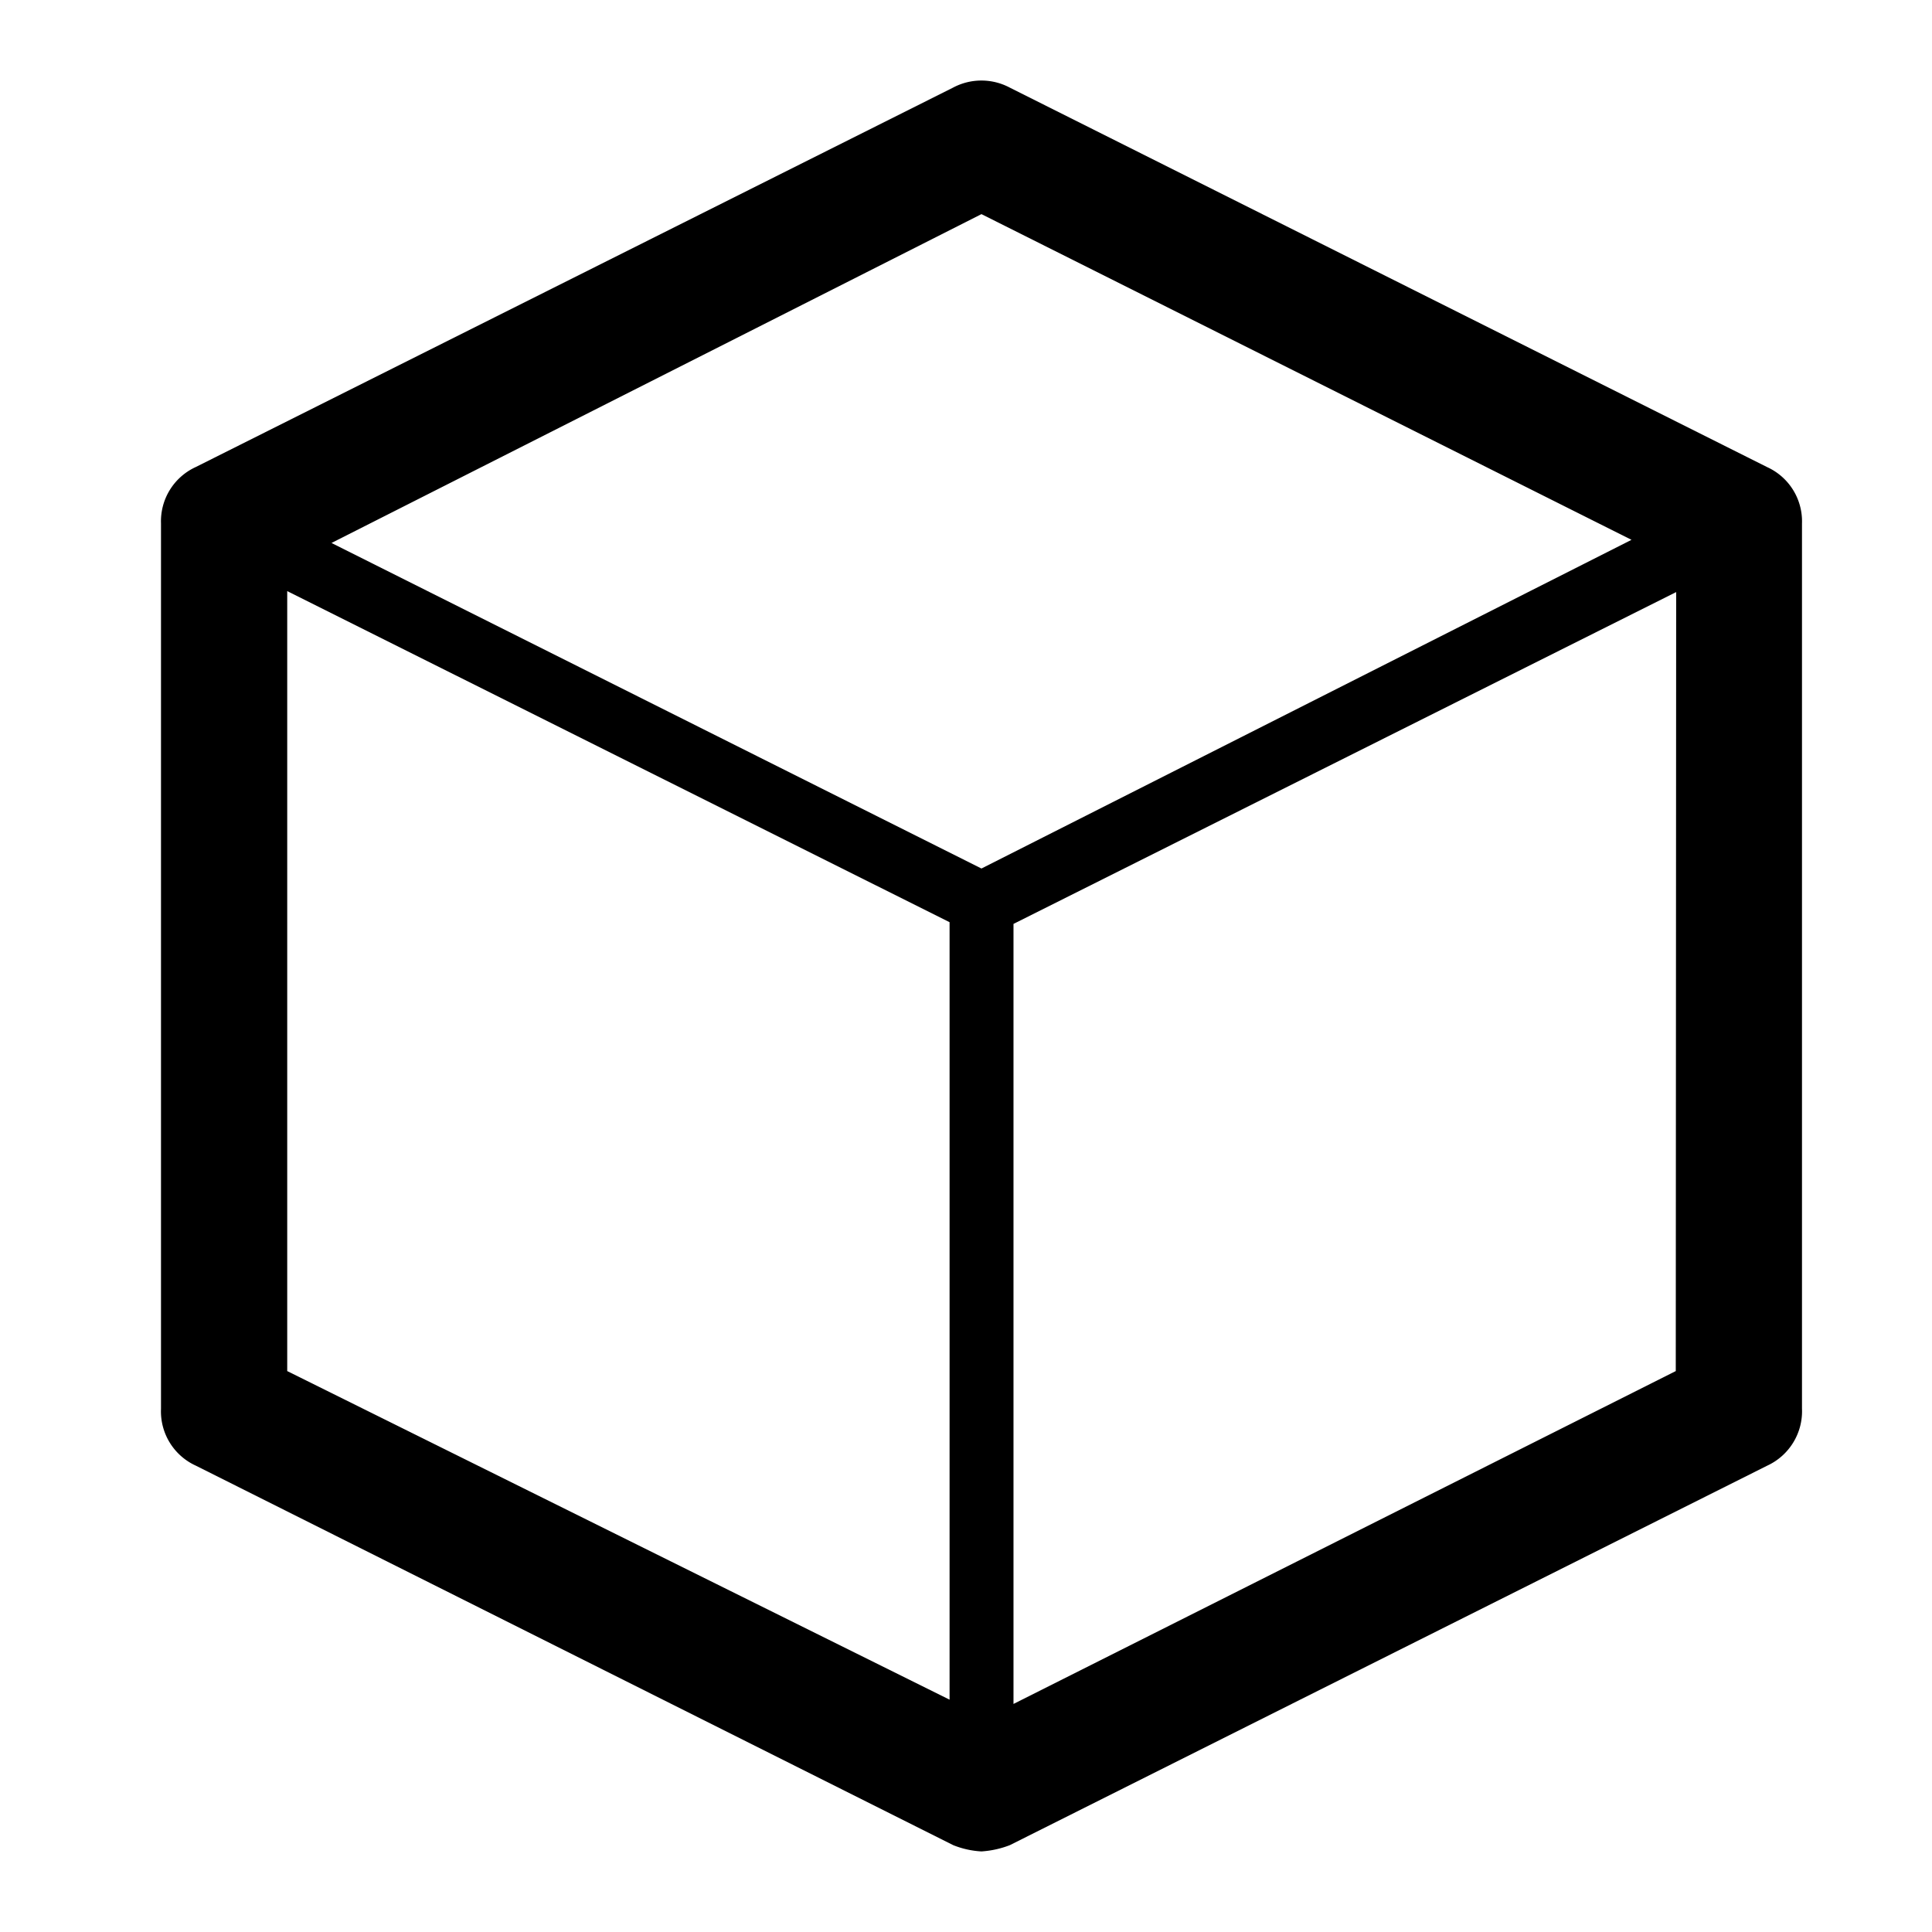 <svg xmlns="http://www.w3.org/2000/svg" width="24" height="24" fill="currentColor" viewBox="0 0 24 24">
  <path d="M11.838 1.089a.75.75 0 0 1 .707 0l9.408 4.714a.74.74 0 0 1 .432.699V17.5c.013.3-.157.58-.432.707l-9.408 4.714q-.17.066-.353.078a1.1 1.1 0 0 1-.351-.078l-9.408-4.714A.74.74 0 0 1 2 17.501v-11a.74.74 0 0 1 .429-.698zm.752 10.388v9.69l8.227-4.135.005-9.677zm-9.022 5.555 8.228 4.082v-9.658L3.568 7.343zm.55-10.287 8.074 4.044 8.075-4.083-8.075-4.046z"/>
</svg>
